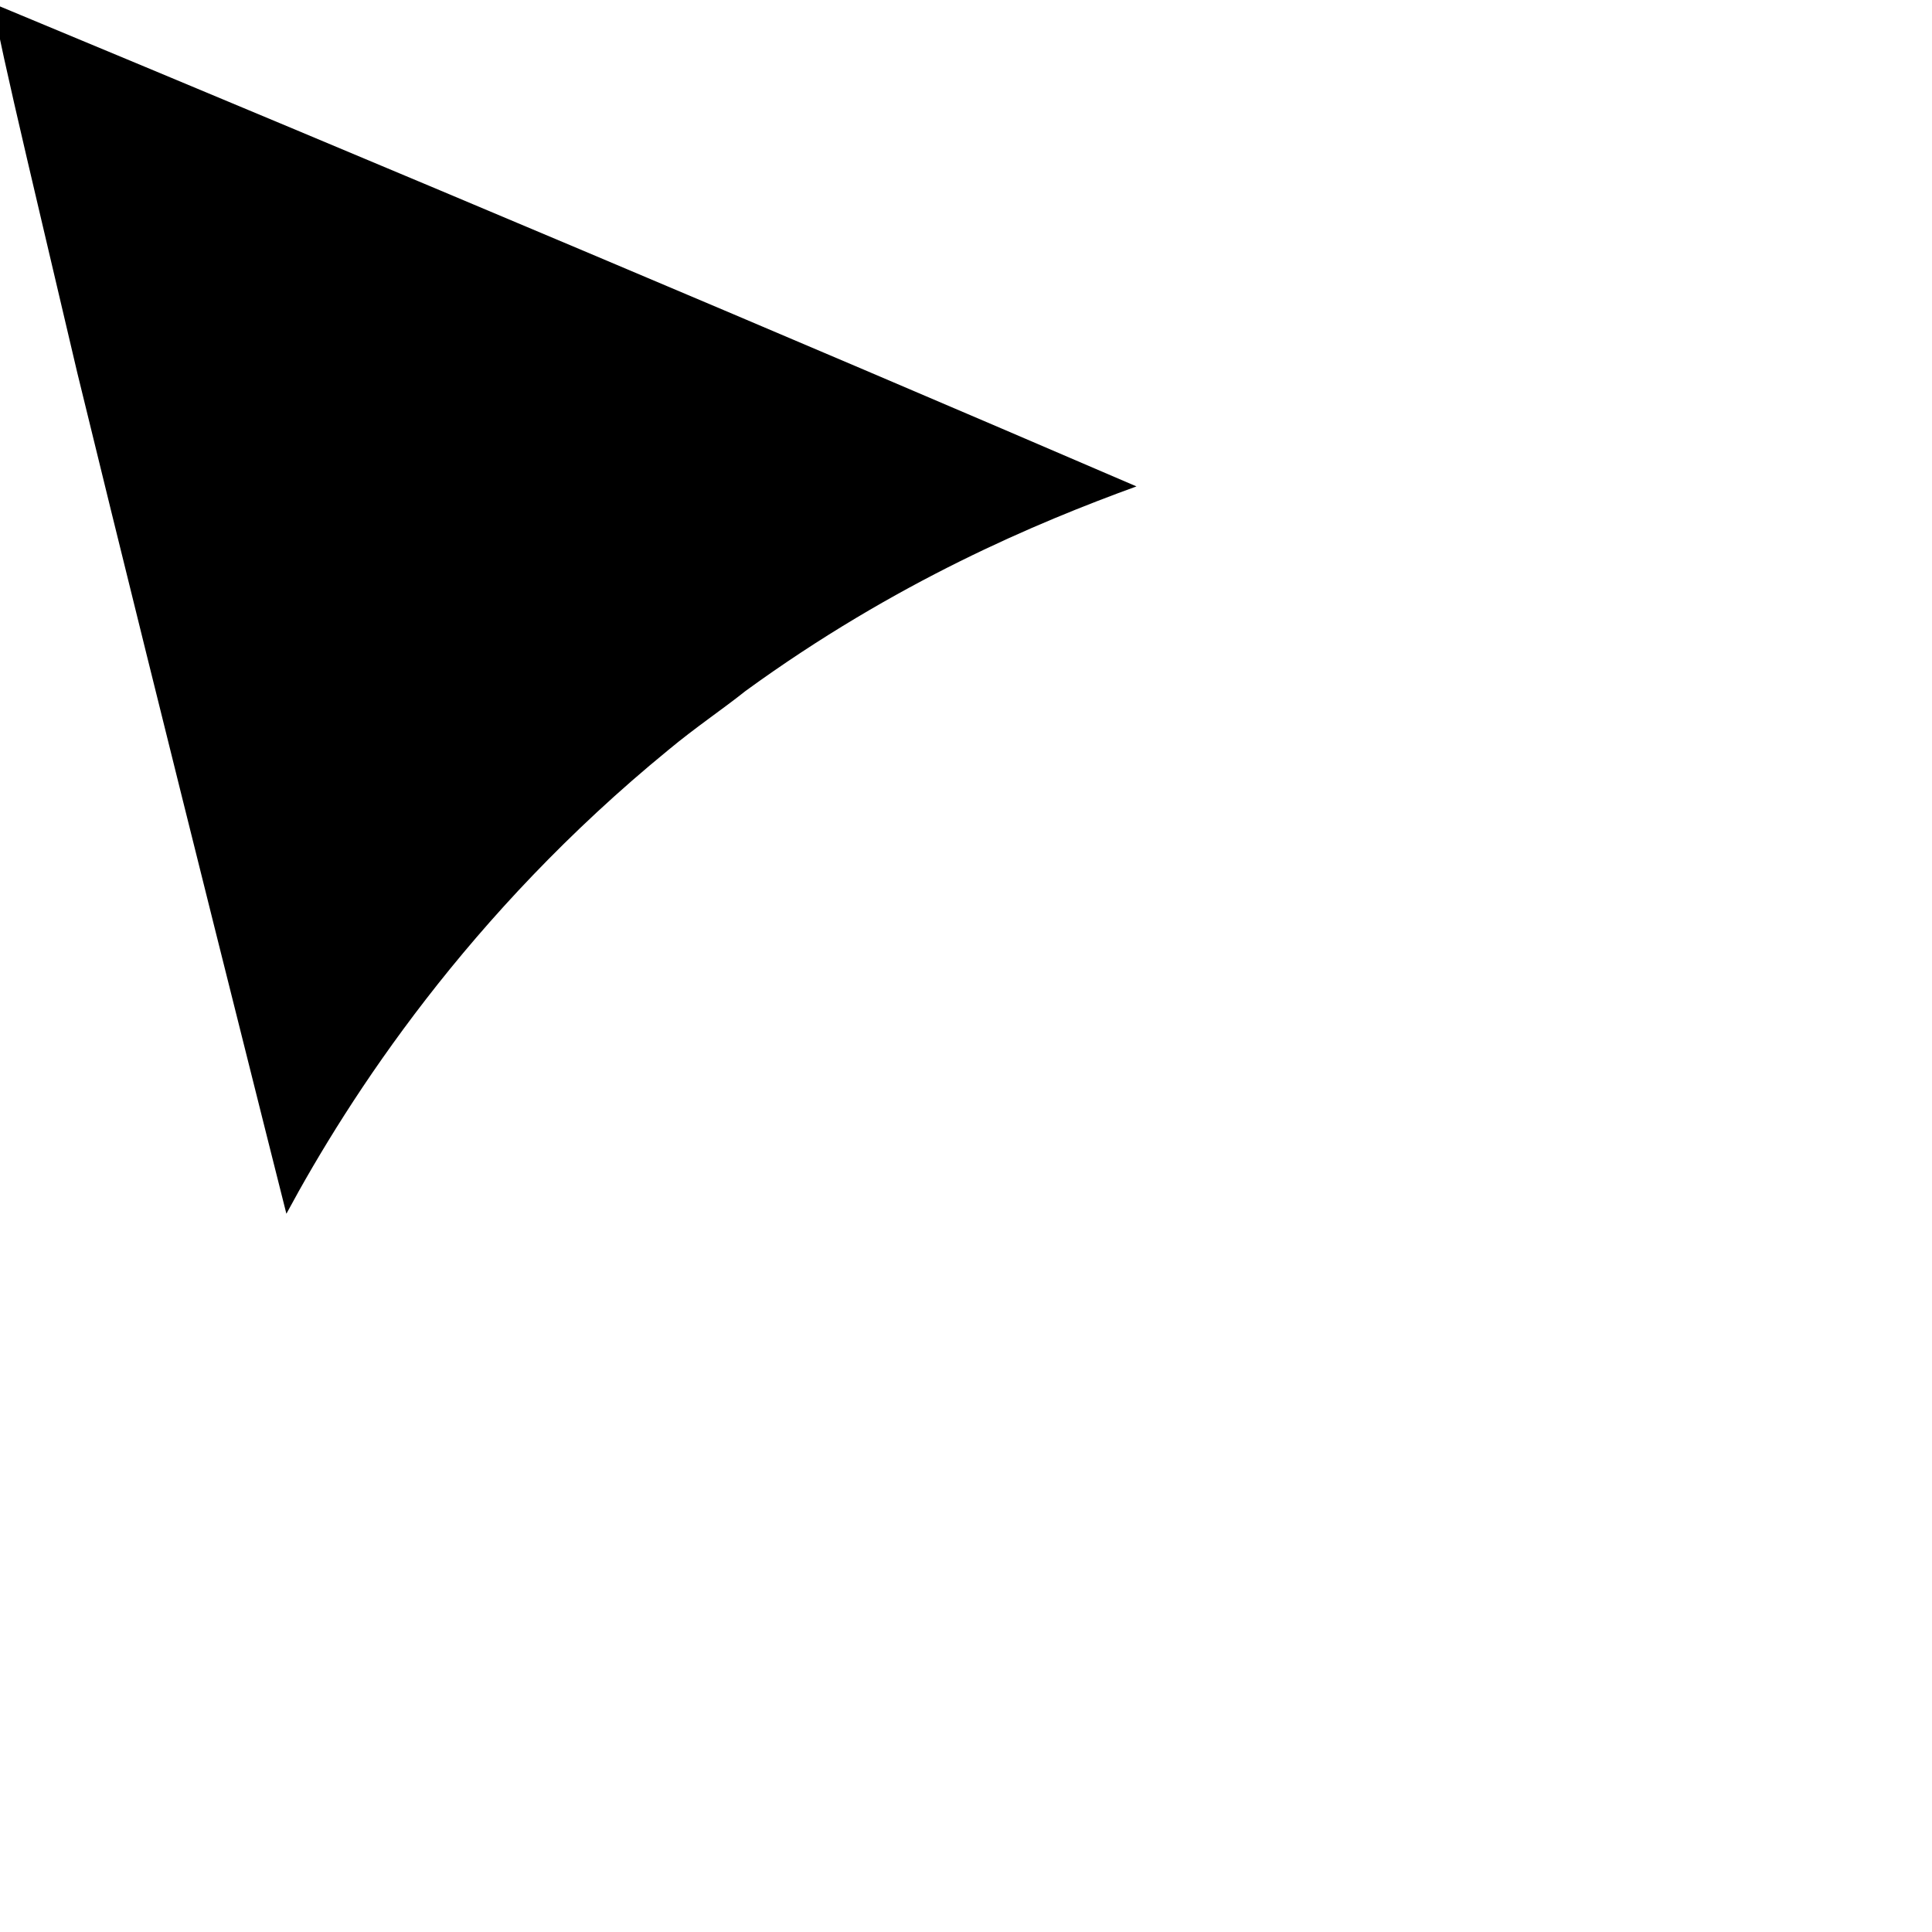 <?xml version="1.0" encoding="utf-8"?>
<!-- Generator: Adobe Illustrator 19.1.0, SVG Export Plug-In . SVG Version: 6.00 Build 0)  -->
<svg version="1.1" id="Layer_1" xmlns="http://www.w3.org/2000/svg" xmlns:xlink="http://www.w3.org/1999/xlink" x="0px" y="0px"
	 viewBox="22 -13.5 42.5 42.5" style="enable-background:new 17 -18.3 42.5 42.5;" xml:space="preserve" width="45px" height="45px">
<style type="text/css">
	.st0{fill:#00000;stroke:#000000;stroke-width:0;stroke-miterlimit:10;}
</style>
<path class="st0" d="M21.9-13.4c-0.2-0.3,0.7,3.4,1.8,8.1c1.9,7.8,4.6,18.5,4.6,18.5c1.4-2.6,4-6.6,8.4-10.2
	c0.6-0.5,1.2-0.9,1.7-1.3C41.7-0.7,44.8-2,47-2.8C39.1-6.2,30.8-9.7,21.9-13.4z"/>
</svg>

